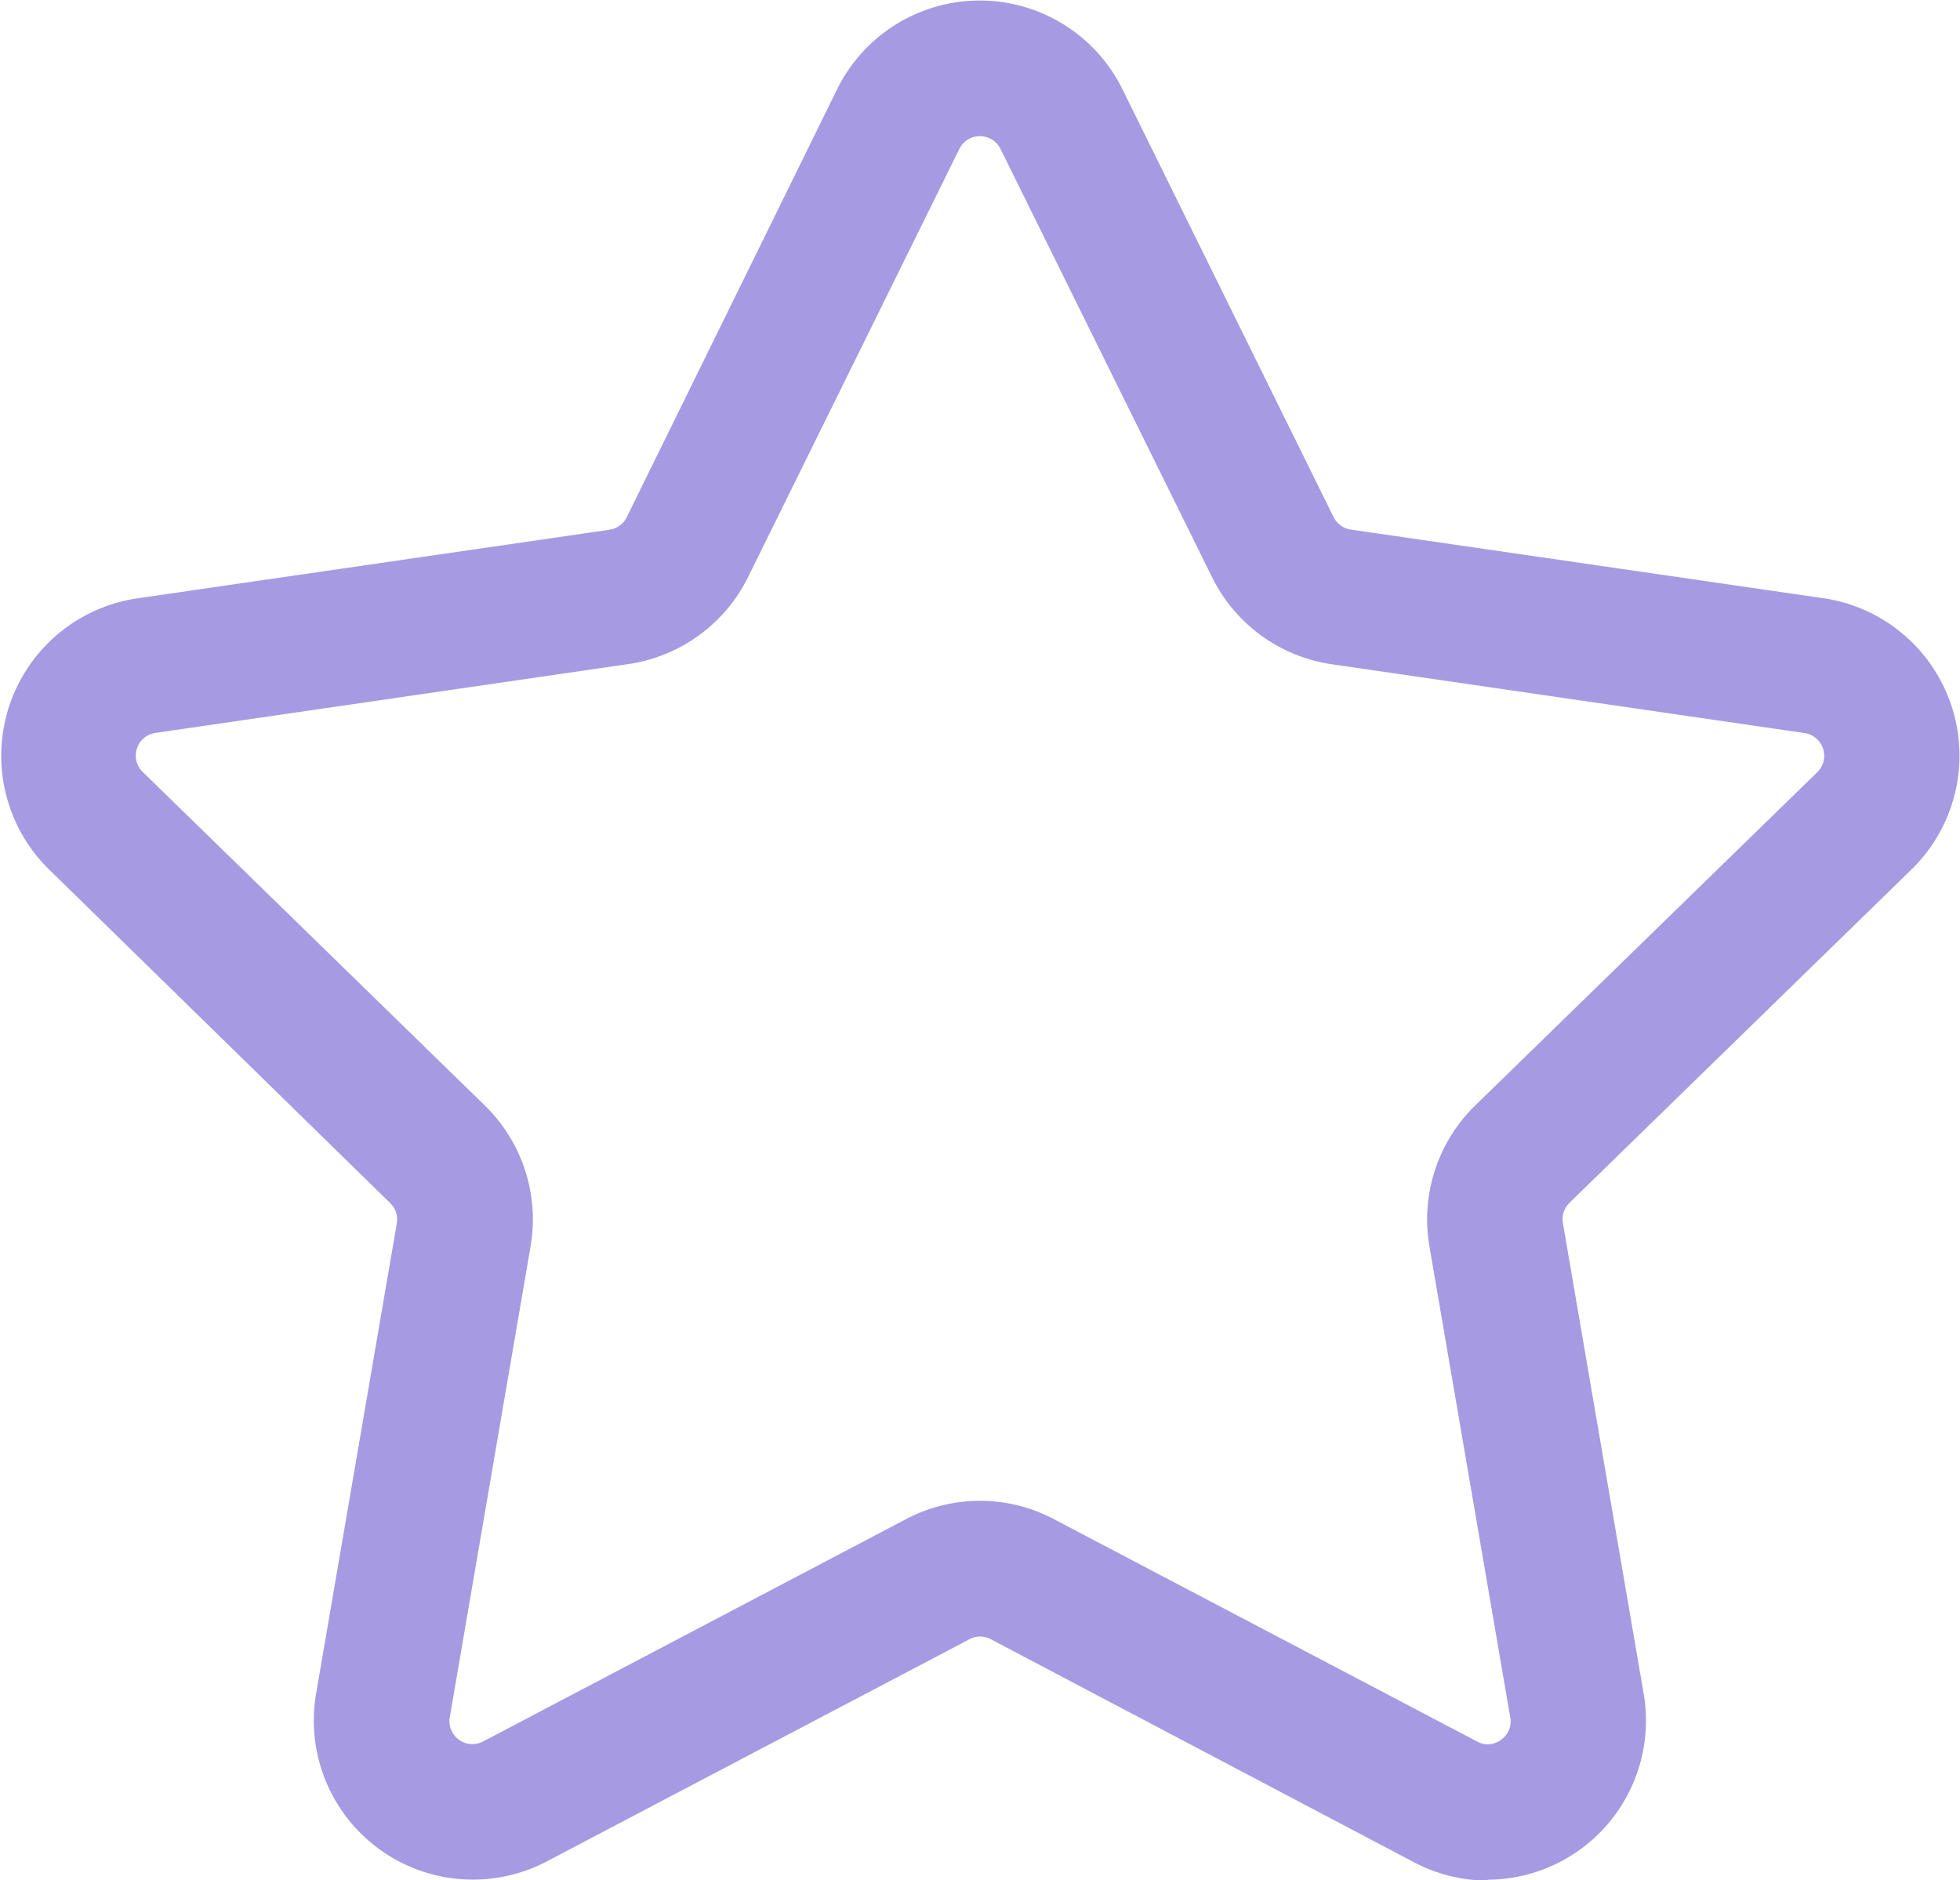 <svg xmlns="http://www.w3.org/2000/svg" width="13.553" height="13" viewBox="0 0 13.553 13"><defs><style>.a{fill:#a69ae2;}</style></defs><path class="a" d="M11.851,15a1.091,1.091,0,0,1-.511-.127L8.414,13.331a.156.156,0,0,0-.147,0L5.341,14.869a1.1,1.1,0,0,1-1.593-1.157l.559-3.257a.158.158,0,0,0-.047-.141L1.9,8.006a1.1,1.1,0,0,1,.61-1.872l3.268-.475a.158.158,0,0,0,.119-.087L7.354,2.608a1.1,1.1,0,0,1,1.968,0l1.462,2.963a.16.16,0,0,0,.119.087l3.271.475a1.1,1.1,0,0,1,.61,1.872l-2.367,2.307a.159.159,0,0,0-.047.141l.559,3.257a1.1,1.1,0,0,1-1.08,1.284ZM8.34,12.374a1.092,1.092,0,0,1,.511.127l2.925,1.537a.151.151,0,0,0,.167-.012.153.153,0,0,0,.063-.155l-.559-3.258a1.1,1.1,0,0,1,.315-.971L14.13,7.335a.159.159,0,0,0-.088-.27l-3.271-.476a1.1,1.1,0,0,1-.826-.6L8.481,3.025a.159.159,0,0,0-.284,0L6.735,5.988a1.1,1.1,0,0,1-.827.6l-3.27.476a.158.158,0,0,0-.088.27L4.917,9.642a1.1,1.1,0,0,1,.315.971l-.559,3.258a.159.159,0,0,0,.231.167L7.829,12.5a1.1,1.1,0,0,1,.511-.126Z" transform="translate(-1.563 -1.996)"/></svg>